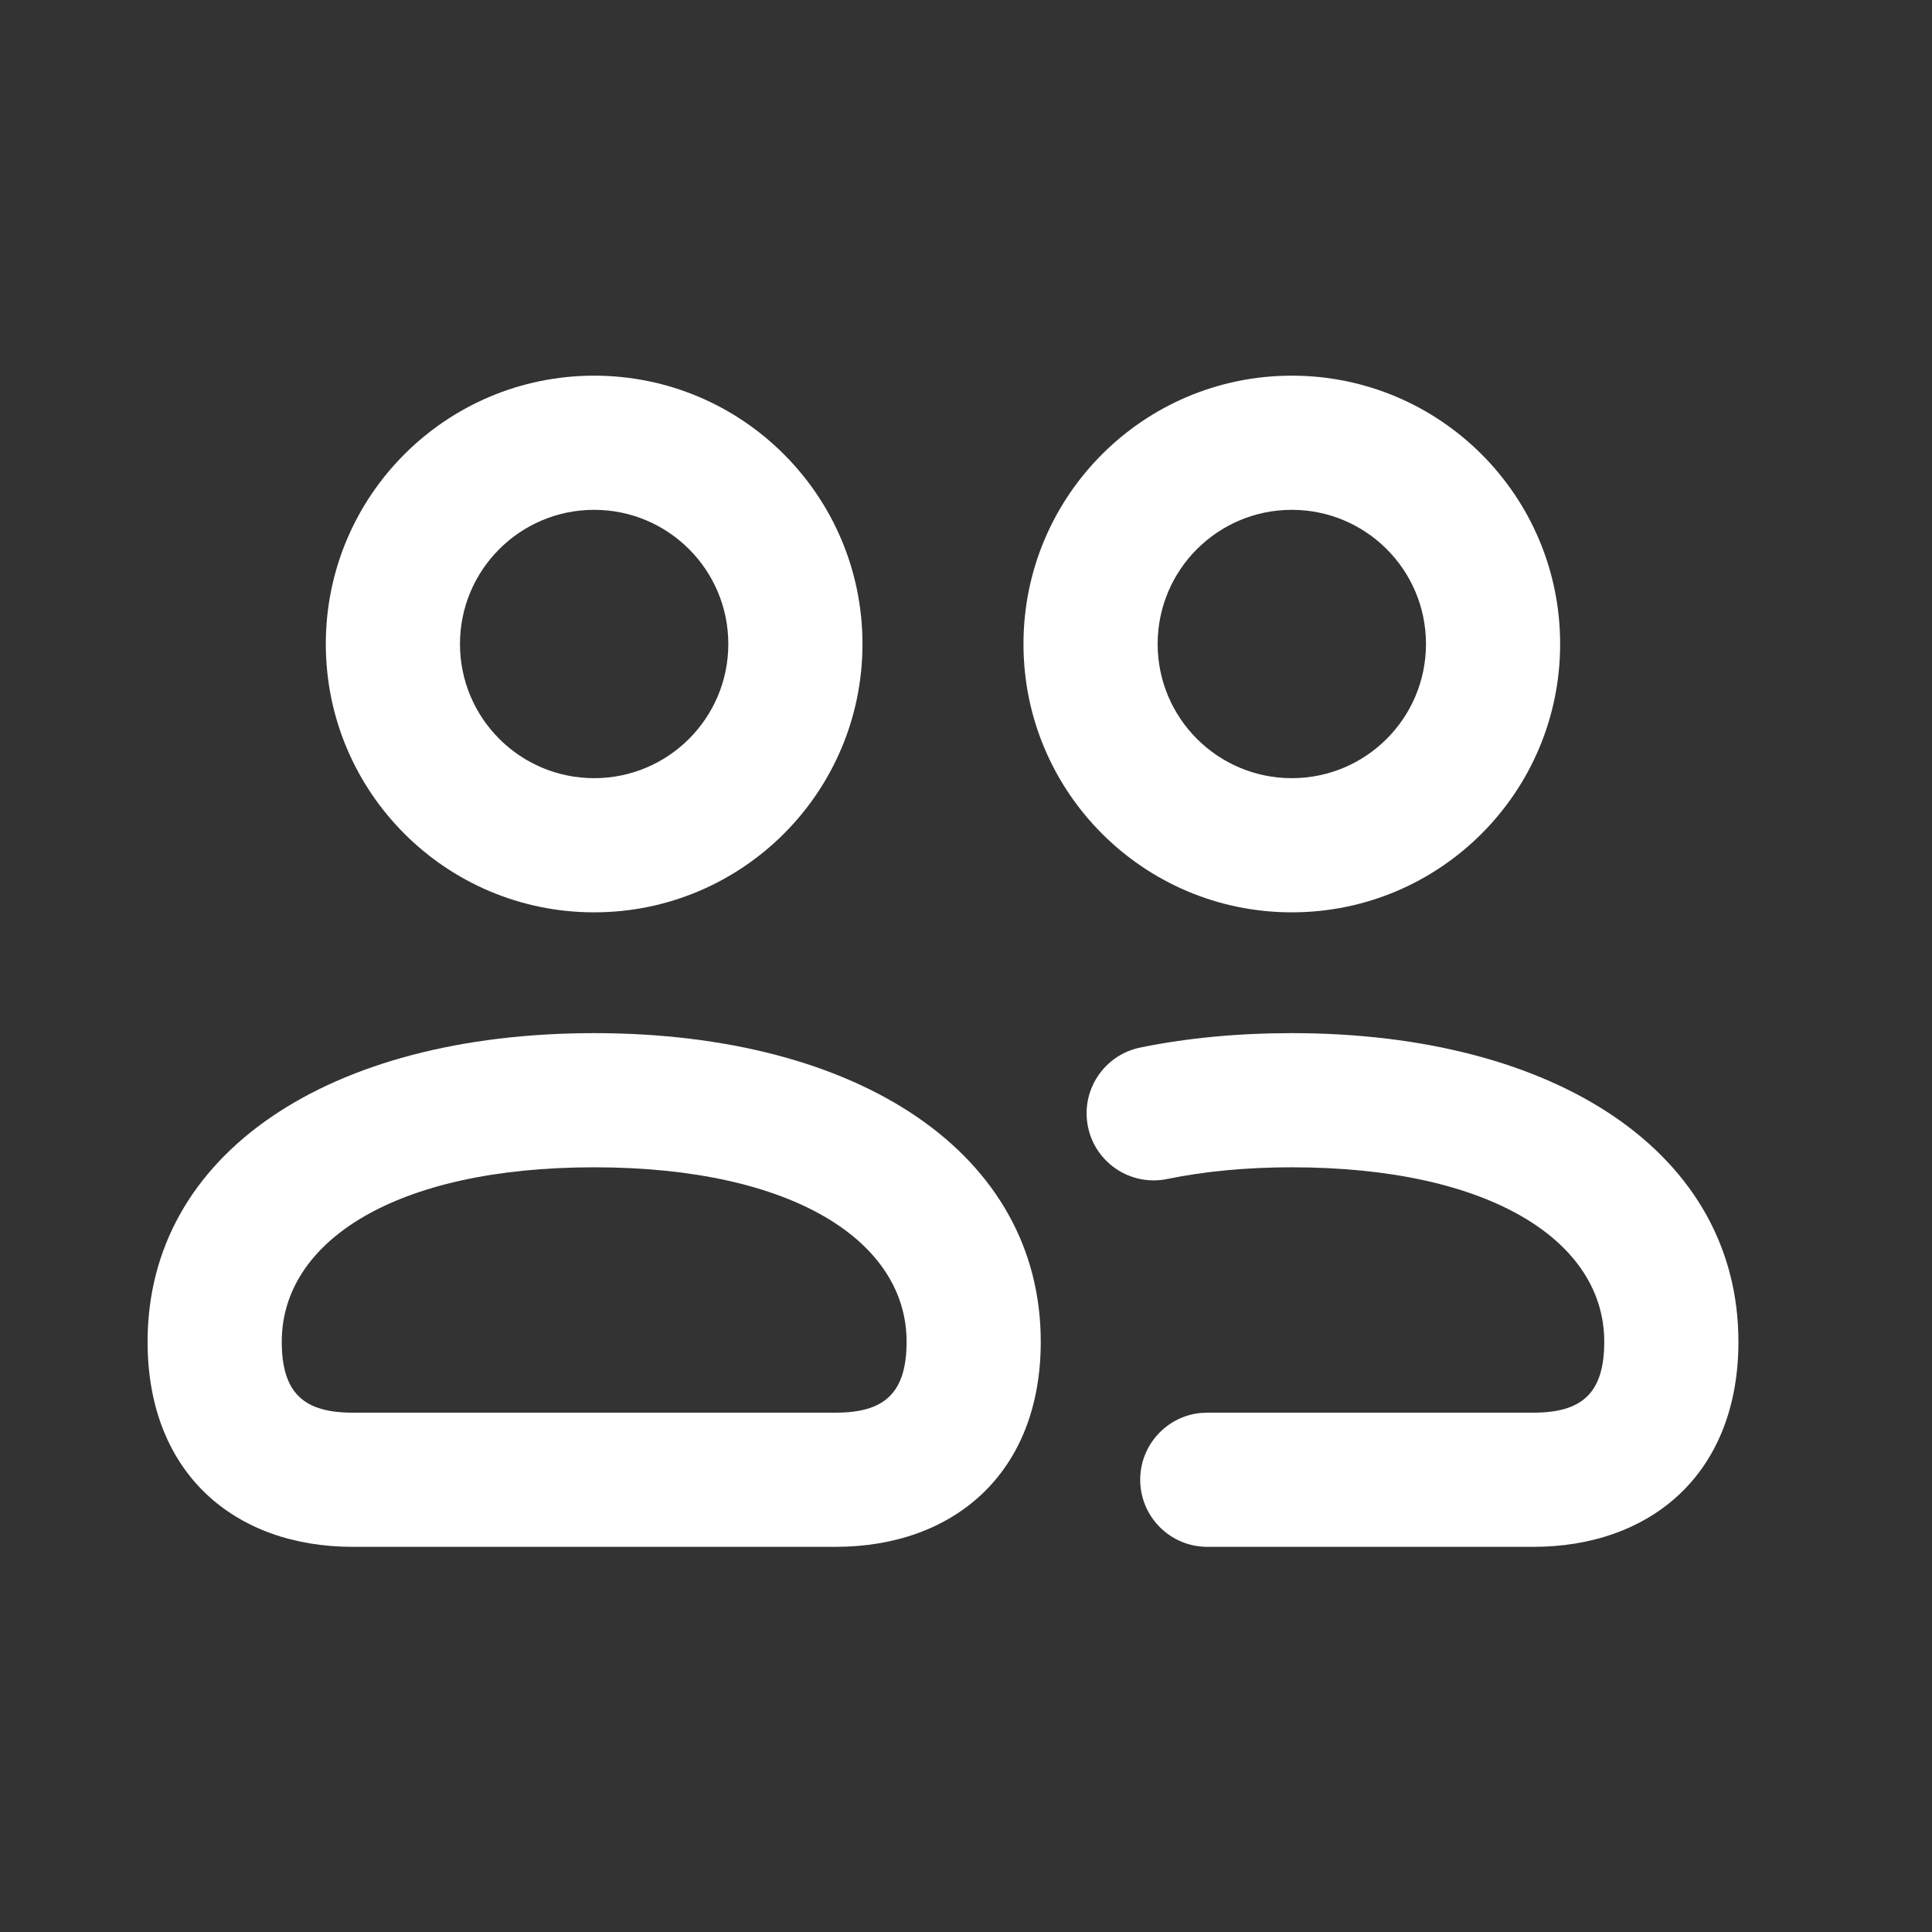 <svg width="36" height="36" viewBox="0 0 36 36" fill="none" xmlns="http://www.w3.org/2000/svg">
<rect x="0" y="0" width="36" height="36" fill="#333333" stroke="none"/>
<path fill-rule="evenodd" clip-rule="evenodd" d="M11.071 7C13.833 7 16.071 9.239 16.071 12C16.071 14.761 13.833 17 11.071 17C8.31 17 6.071 14.761 6.071 12C6.071 9.239 8.31 7 11.071 7ZM11.071 9.5C9.691 9.5 8.571 10.619 8.571 12C8.571 13.381 9.691 14.5 11.071 14.5C12.452 14.5 13.571 13.381 13.571 12C13.571 10.619 12.452 9.5 11.071 9.5Z" fill="white"/>
<path fill-rule="evenodd" clip-rule="evenodd" d="M11.071 19.251C6.123 19.251 2.75 21.5 2.75 25.001C2.75 27.462 4.383 28.823 6.571 28.823H15.571C17.759 28.823 19.393 27.462 19.393 25.001C19.393 21.5 16.02 19.251 11.071 19.251ZM11.071 21.751C14.802 21.751 16.893 23.145 16.893 25.001C16.893 25.97 16.469 26.323 15.571 26.323H6.571C5.674 26.323 5.25 25.97 5.25 25.001C5.25 23.145 7.341 21.751 11.071 21.751Z" fill="white"/>
<path d="M24.071 19.251C29.02 19.251 32.393 21.5 32.393 25.001C32.393 27.385 30.86 28.737 28.775 28.819L28.571 28.823H22.496C21.806 28.823 21.246 28.263 21.246 27.573C21.246 26.926 21.738 26.393 22.368 26.329L22.496 26.323H28.571C29.469 26.323 29.893 25.97 29.893 25.001C29.893 23.145 27.802 21.751 24.071 21.751C23.223 21.751 22.445 21.826 21.749 21.969C21.073 22.108 20.412 21.673 20.273 20.997C20.134 20.321 20.569 19.66 21.245 19.52C22.113 19.342 23.059 19.251 24.071 19.251Z" fill="white"/>
<path fill-rule="evenodd" clip-rule="evenodd" d="M24.071 7C26.833 7 29.071 9.239 29.071 12C29.071 14.761 26.833 17 24.071 17C21.31 17 19.071 14.761 19.071 12C19.071 9.239 21.31 7 24.071 7ZM24.071 9.5C22.691 9.5 21.571 10.619 21.571 12C21.571 13.381 22.691 14.5 24.071 14.5C25.452 14.5 26.571 13.381 26.571 12C26.571 10.619 25.452 9.5 24.071 9.5Z" fill="white"/>
</svg>

